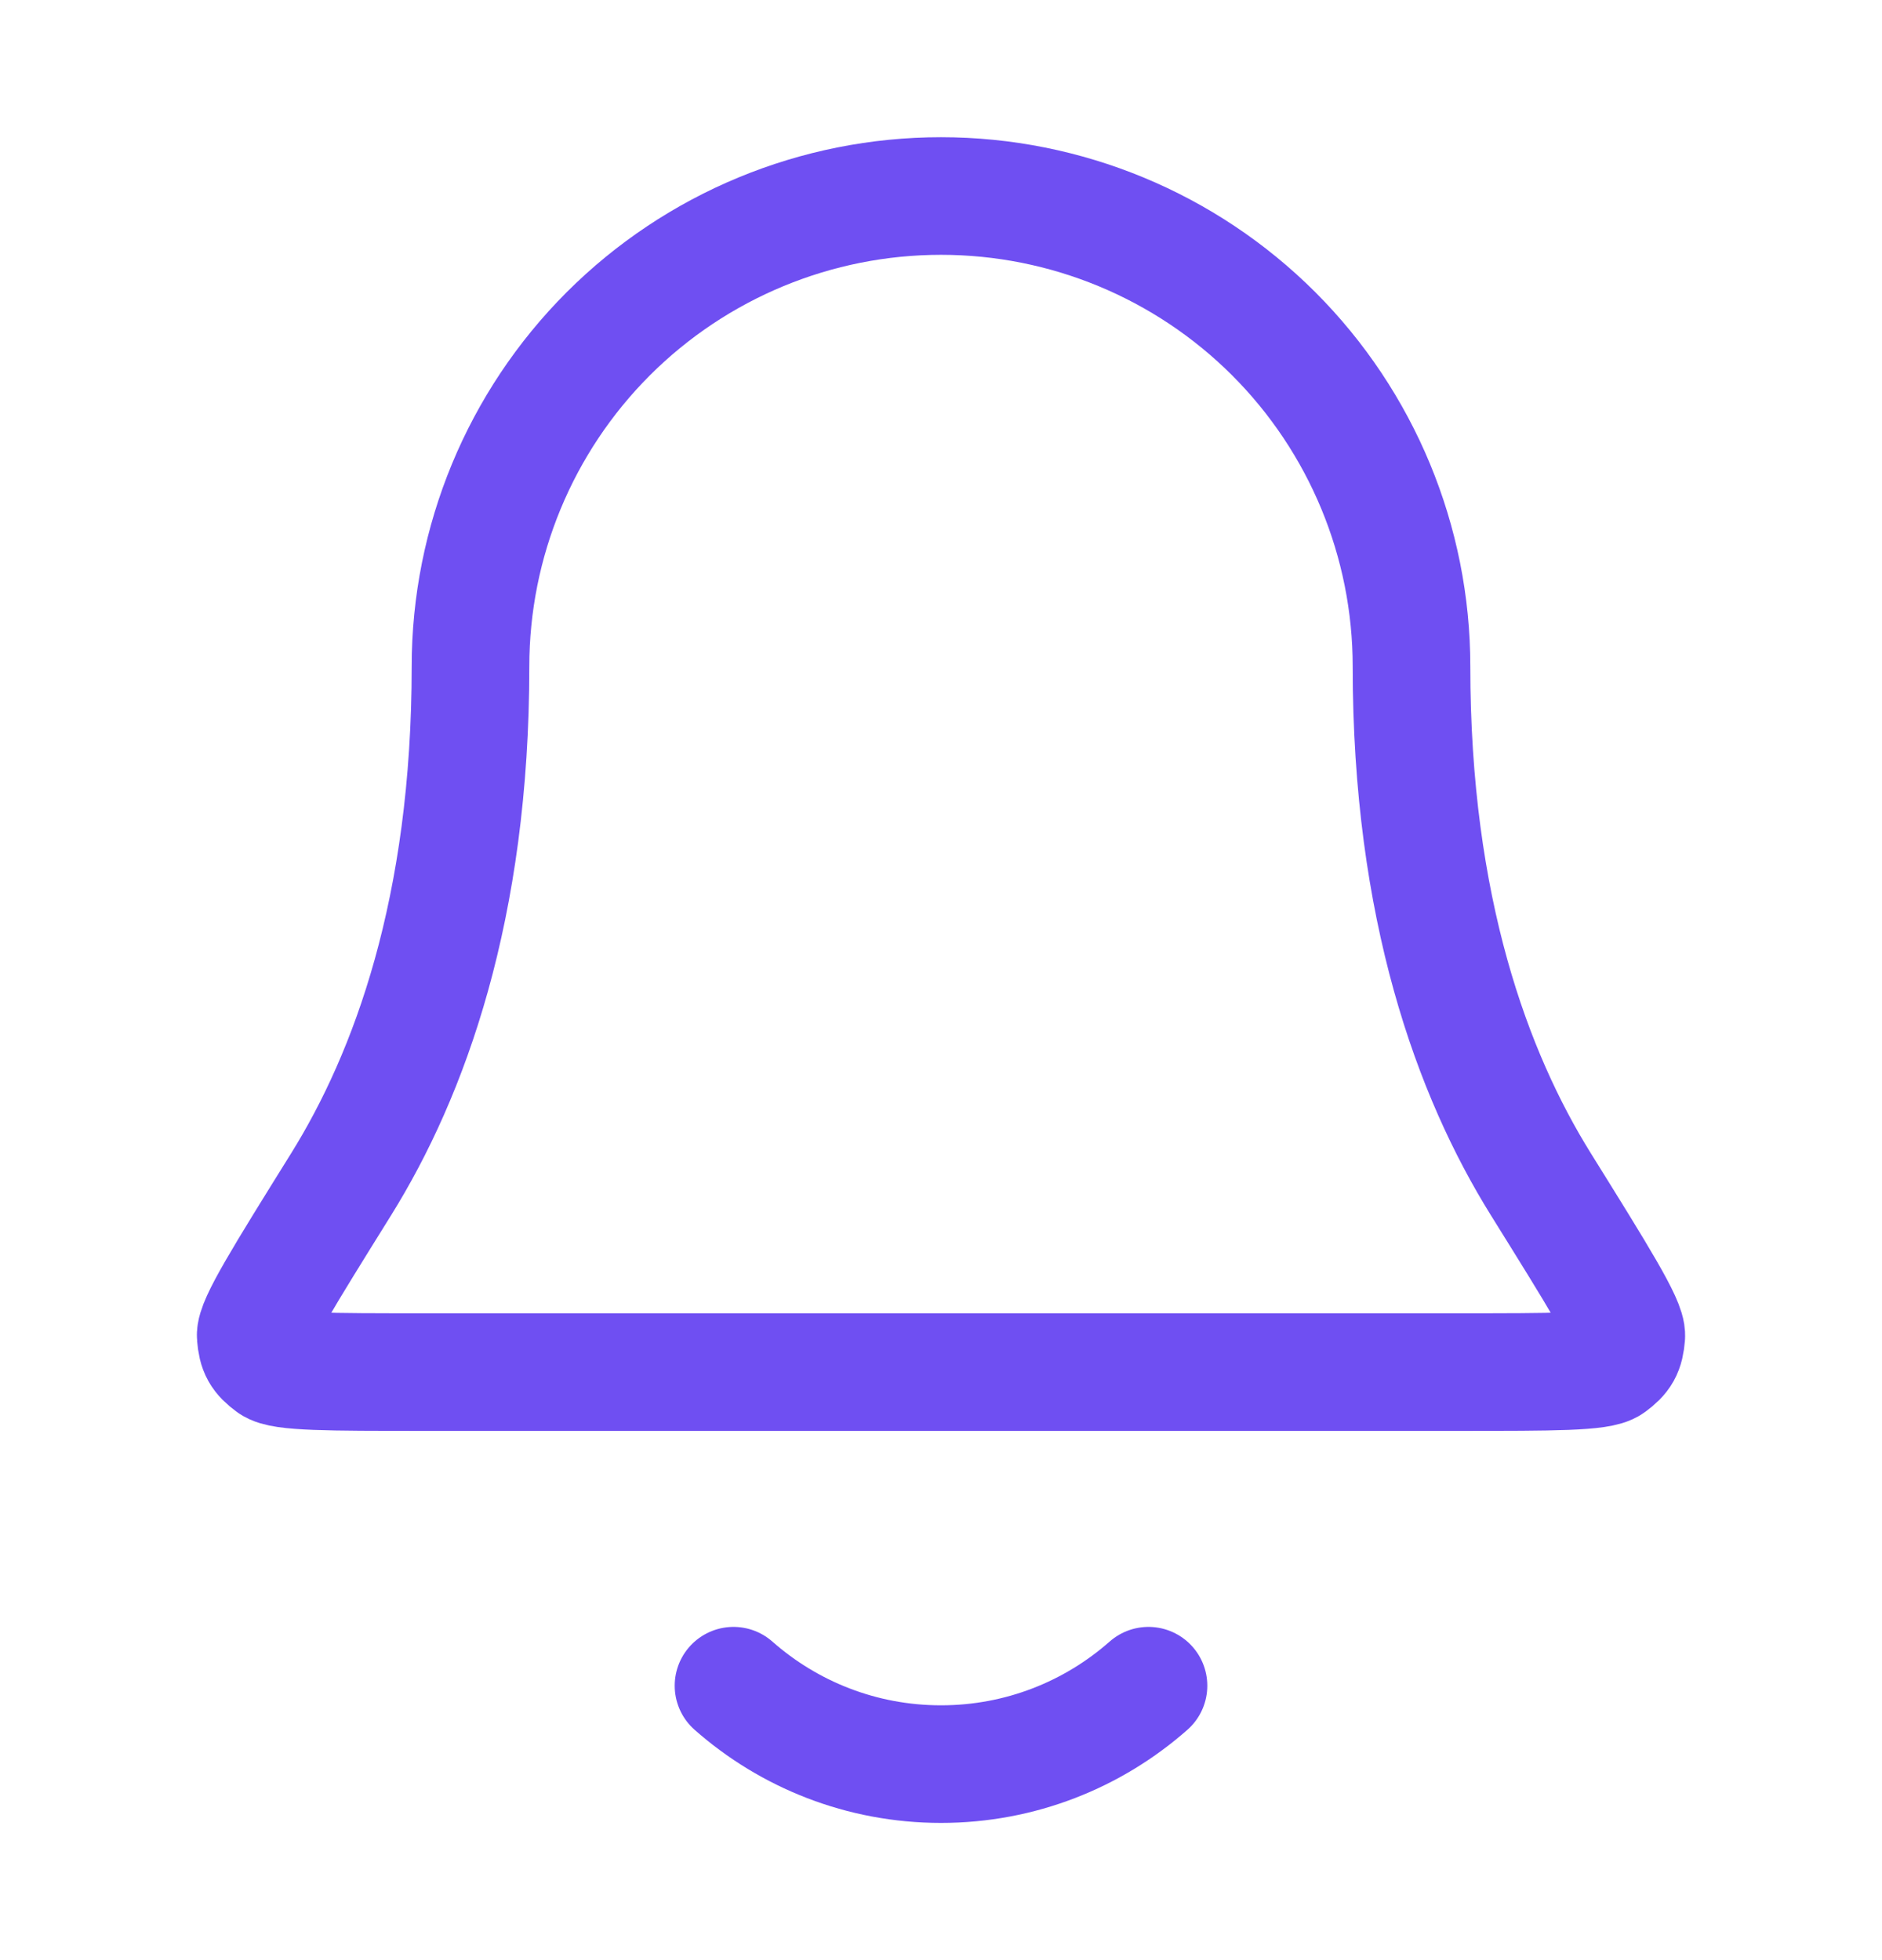 <svg width="24" height="25" viewBox="0 0 24 25" fill="none" xmlns="http://www.w3.org/2000/svg">
<path d="M9.354 21.5C10.059 22.122 10.986 22.5 12 22.5C13.014 22.5 13.941 22.122 14.646 21.5M18 8.5C18 6.909 17.368 5.383 16.243 4.257C15.117 3.132 13.591 2.5 12 2.5C10.409 2.5 8.883 3.132 7.757 4.257C6.632 5.383 6 6.909 6 8.5C6 11.59 5.22 13.706 4.35 15.105C3.615 16.286 3.248 16.876 3.261 17.041C3.276 17.223 3.315 17.293 3.462 17.402C3.594 17.5 4.193 17.5 5.389 17.5H18.611C19.807 17.5 20.406 17.5 20.538 17.402C20.685 17.293 20.724 17.223 20.739 17.041C20.752 16.876 20.385 16.286 19.65 15.105C18.779 13.706 18 11.59 18 8.5Z" stroke="#6F4FF2" stroke-width="1.5" stroke-linecap="round" stroke-linejoin="round"/>
</svg>
